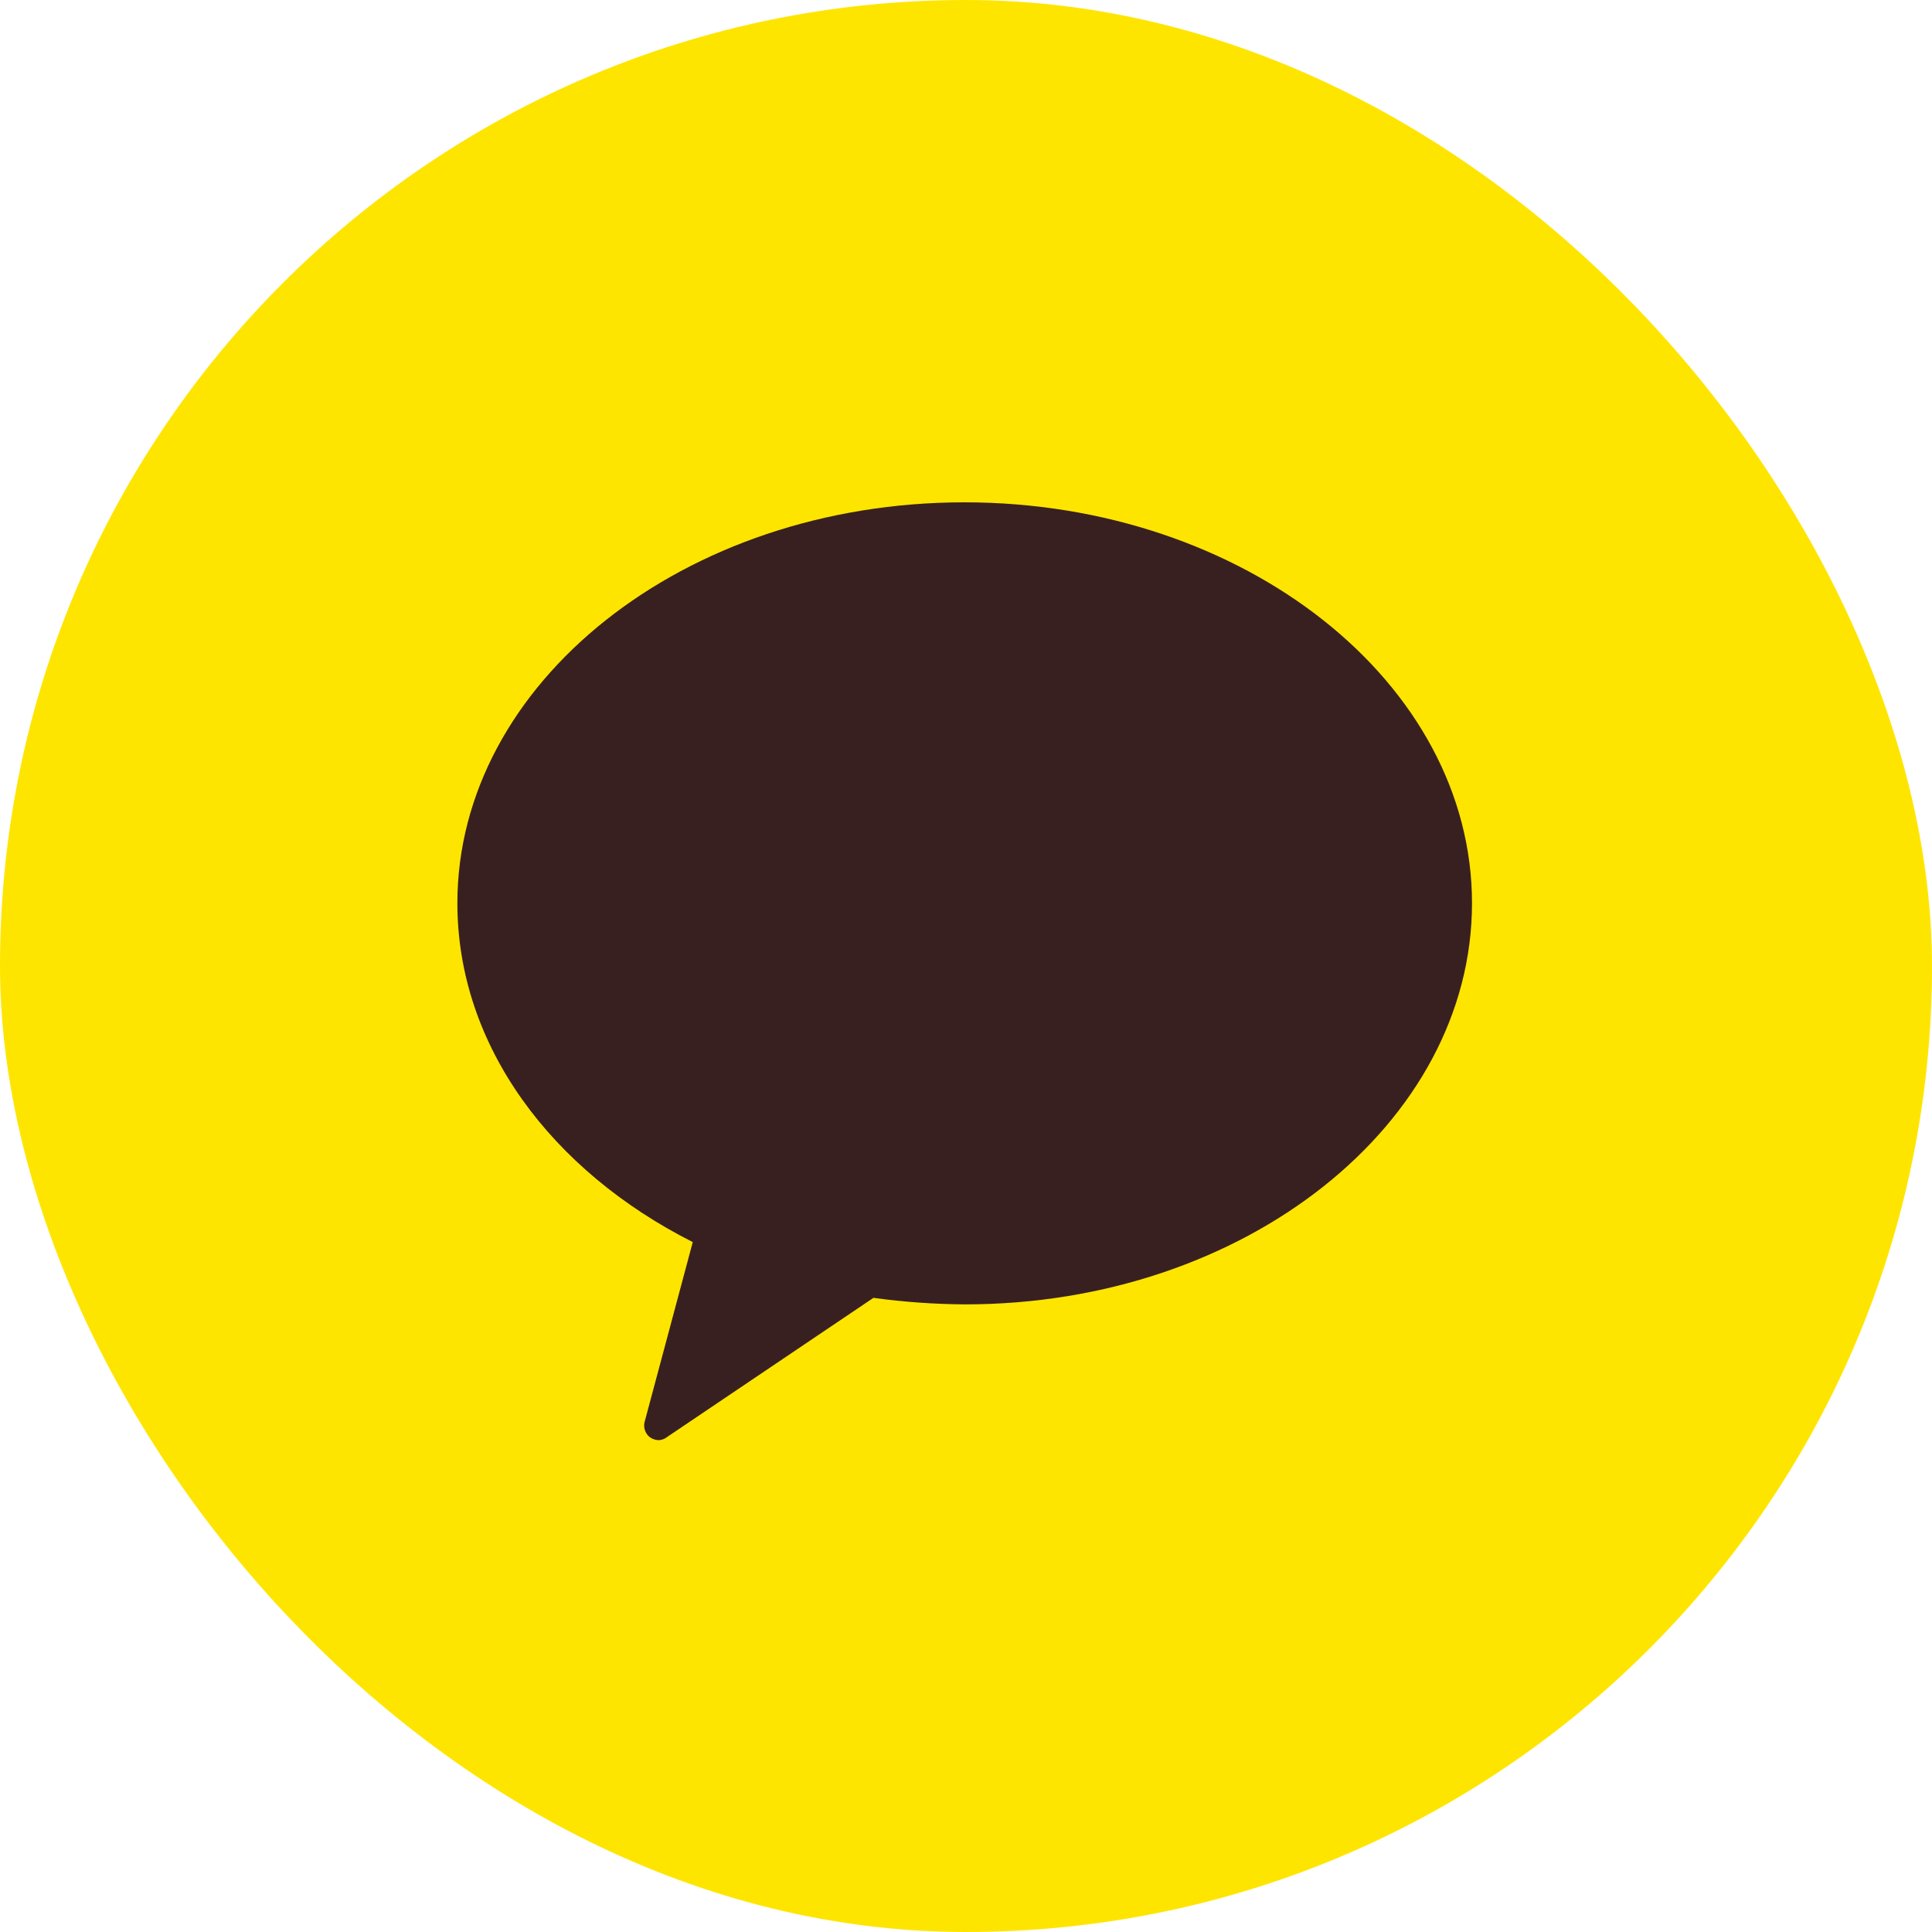 <svg width="42" height="42" viewBox="0 0 42 42" fill="none" xmlns="http://www.w3.org/2000/svg">
<rect width="42" height="42" rx="21" fill="#FEE500"/>
<path d="M20.964 10.92C14.863 10.92 9.943 14.856 9.943 19.634C9.943 22.735 11.99 25.451 15.06 27.002L14.021 30.883C14.001 30.941 13.998 31.003 14.012 31.063C14.026 31.123 14.056 31.177 14.1 31.221C14.163 31.277 14.244 31.308 14.328 31.308C14.398 31.302 14.464 31.274 14.517 31.229L18.988 28.214C19.648 28.305 20.313 28.352 20.98 28.356C27.072 28.356 32 24.42 32 19.634C32 14.848 27.056 10.92 20.964 10.92Z" fill="#392020"/>
</svg>
